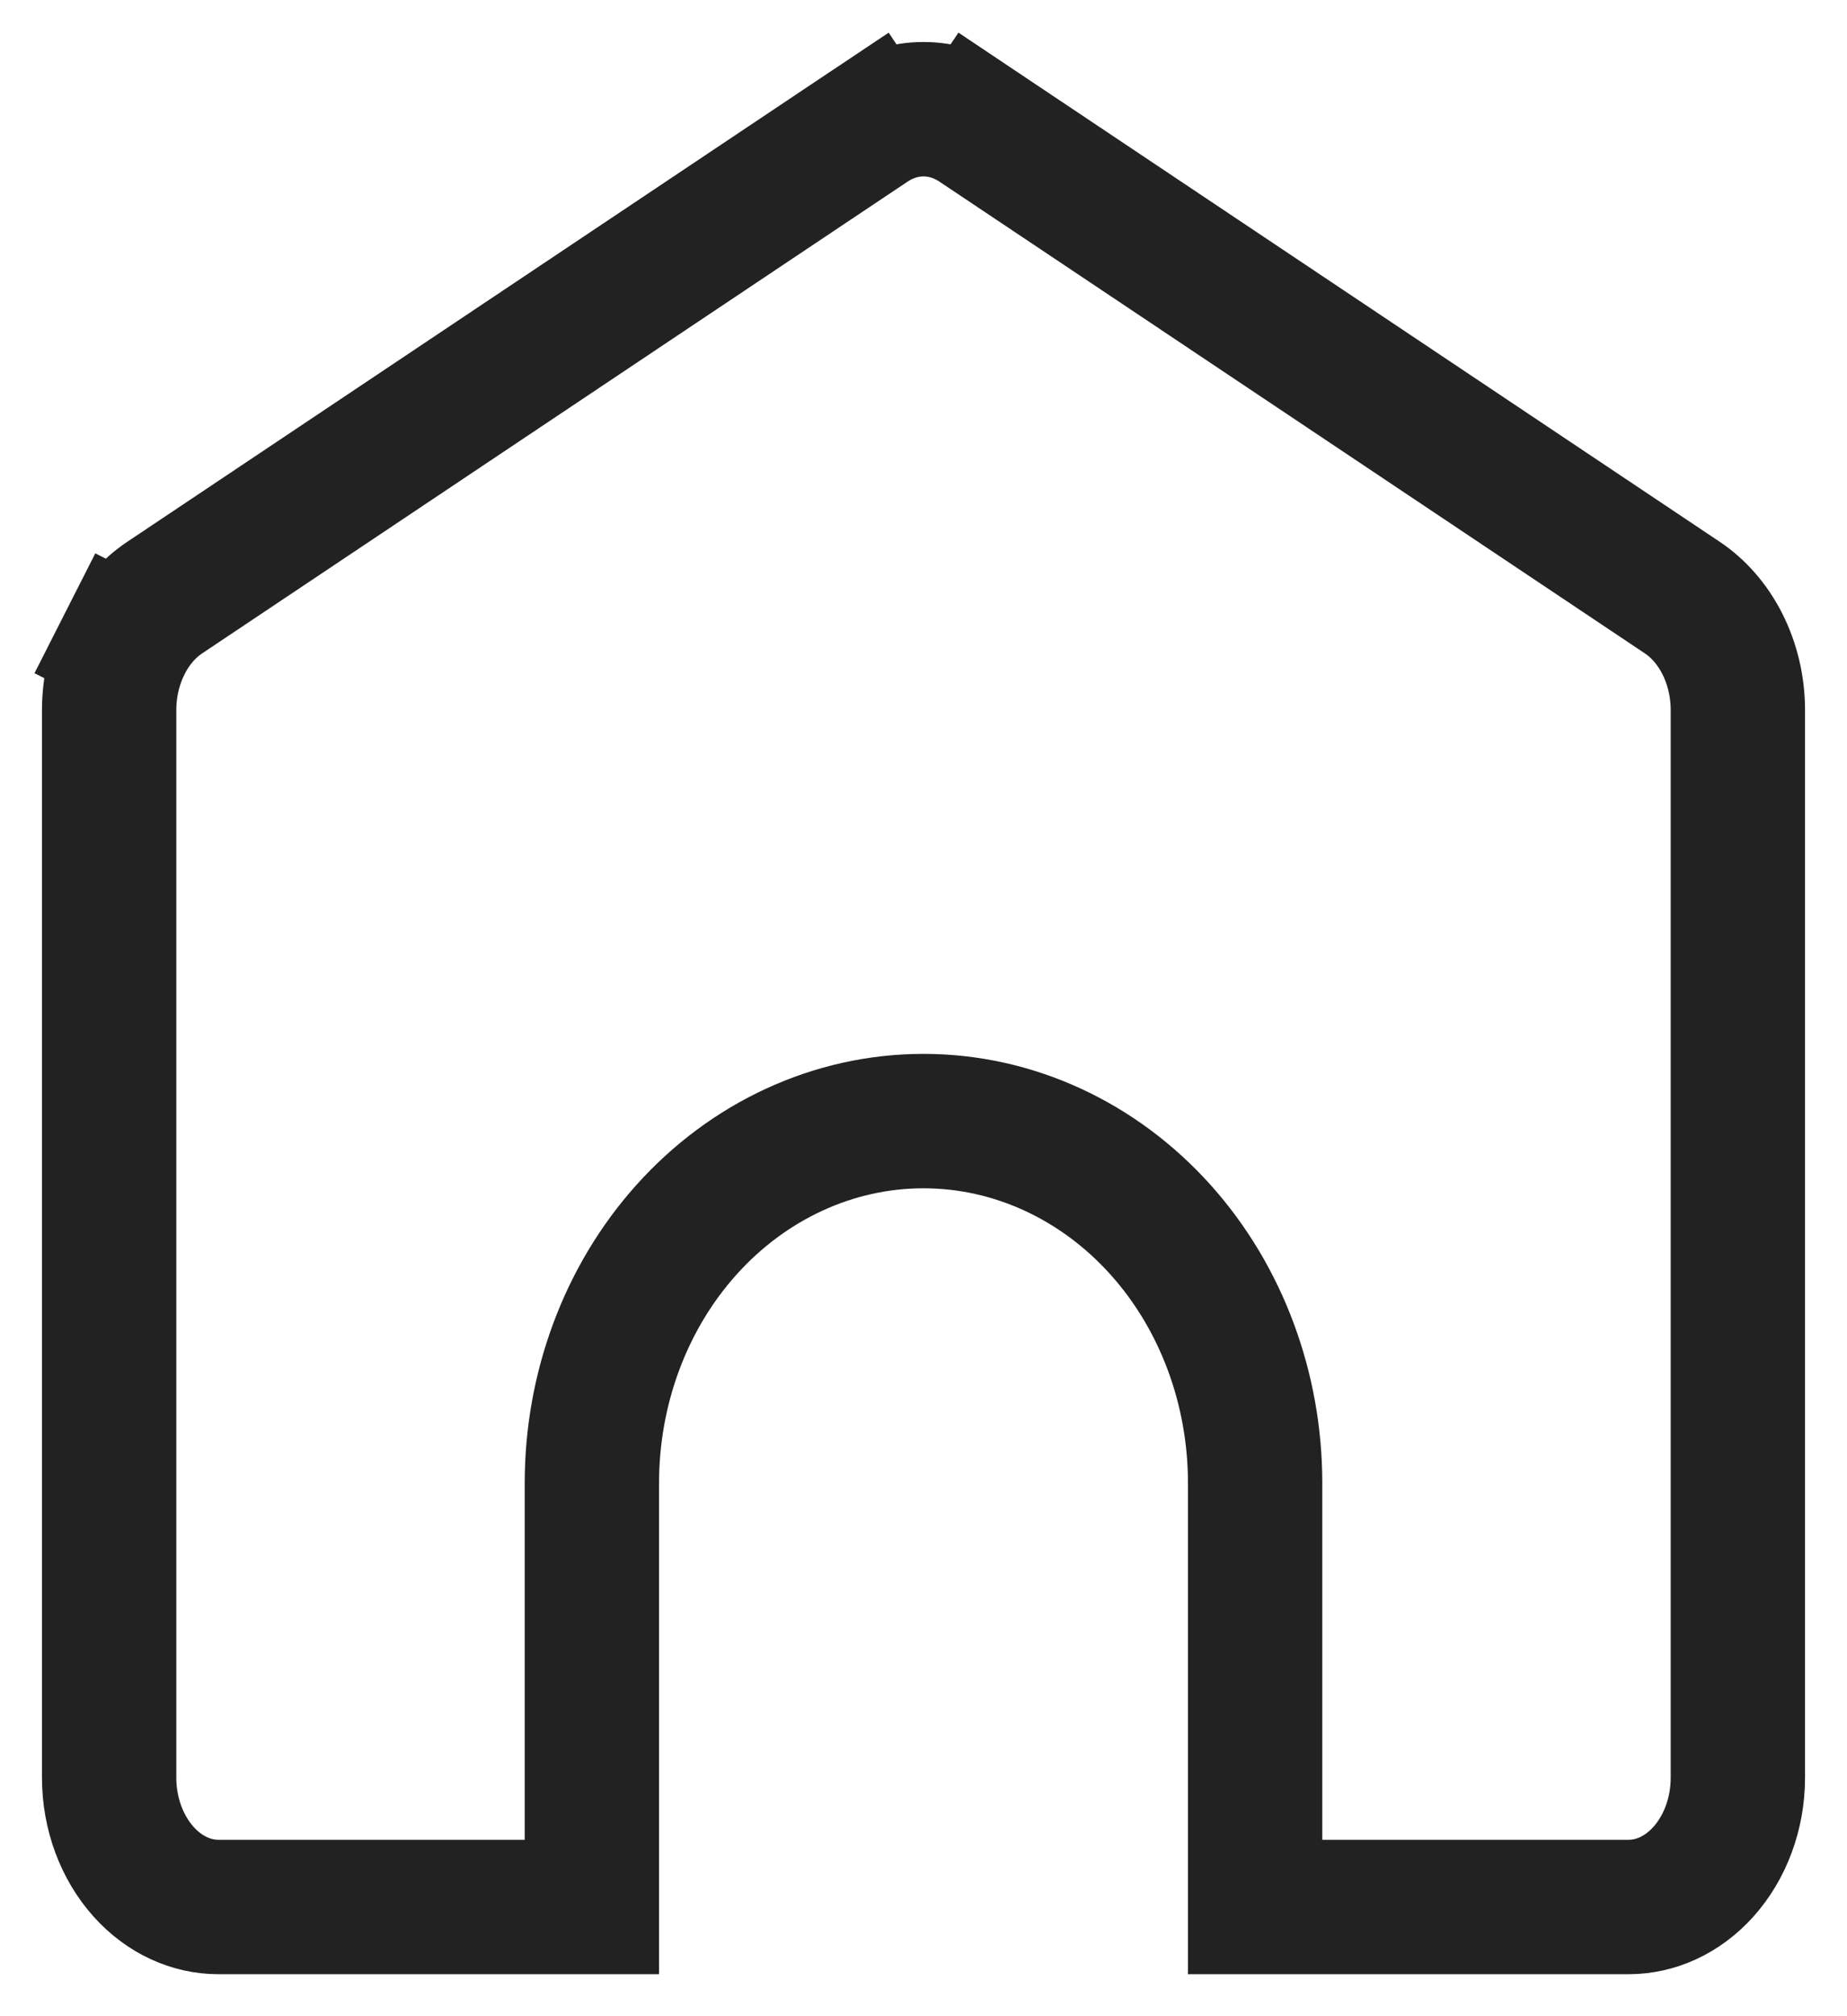 <svg width="22" height="24" viewBox="0 0 22 24" fill="none" xmlns="http://www.w3.org/2000/svg">
<path d="M14.95 22.7V17.653C14.95 16.537 14.553 15.451 13.823 14.638C13.09 13.822 12.077 13.345 11 13.345C9.923 13.345 8.91 13.822 8.177 14.638C7.447 15.451 7.05 16.537 7.05 17.653V22.7H2.6C2.285 22.7 1.962 22.561 1.71 22.28C1.456 21.997 1.3 21.595 1.3 21.161V8.452C1.3 8.171 1.366 7.899 1.486 7.662L0.773 7.3L1.486 7.662C1.606 7.426 1.773 7.239 1.964 7.112C1.964 7.112 1.964 7.112 1.964 7.112L10.364 1.498L9.92 0.833L10.364 1.498C10.563 1.365 10.783 1.3 11 1.3C11.217 1.3 11.437 1.365 11.636 1.498L12.081 0.833L11.636 1.498L20.036 7.112C20.227 7.239 20.394 7.426 20.514 7.662C20.634 7.899 20.7 8.171 20.7 8.452V21.161C20.7 21.595 20.544 21.997 20.29 22.28C20.038 22.561 19.715 22.7 19.4 22.7H14.95Z" stroke="#222222" stroke-width="1.6"/>
</svg>
